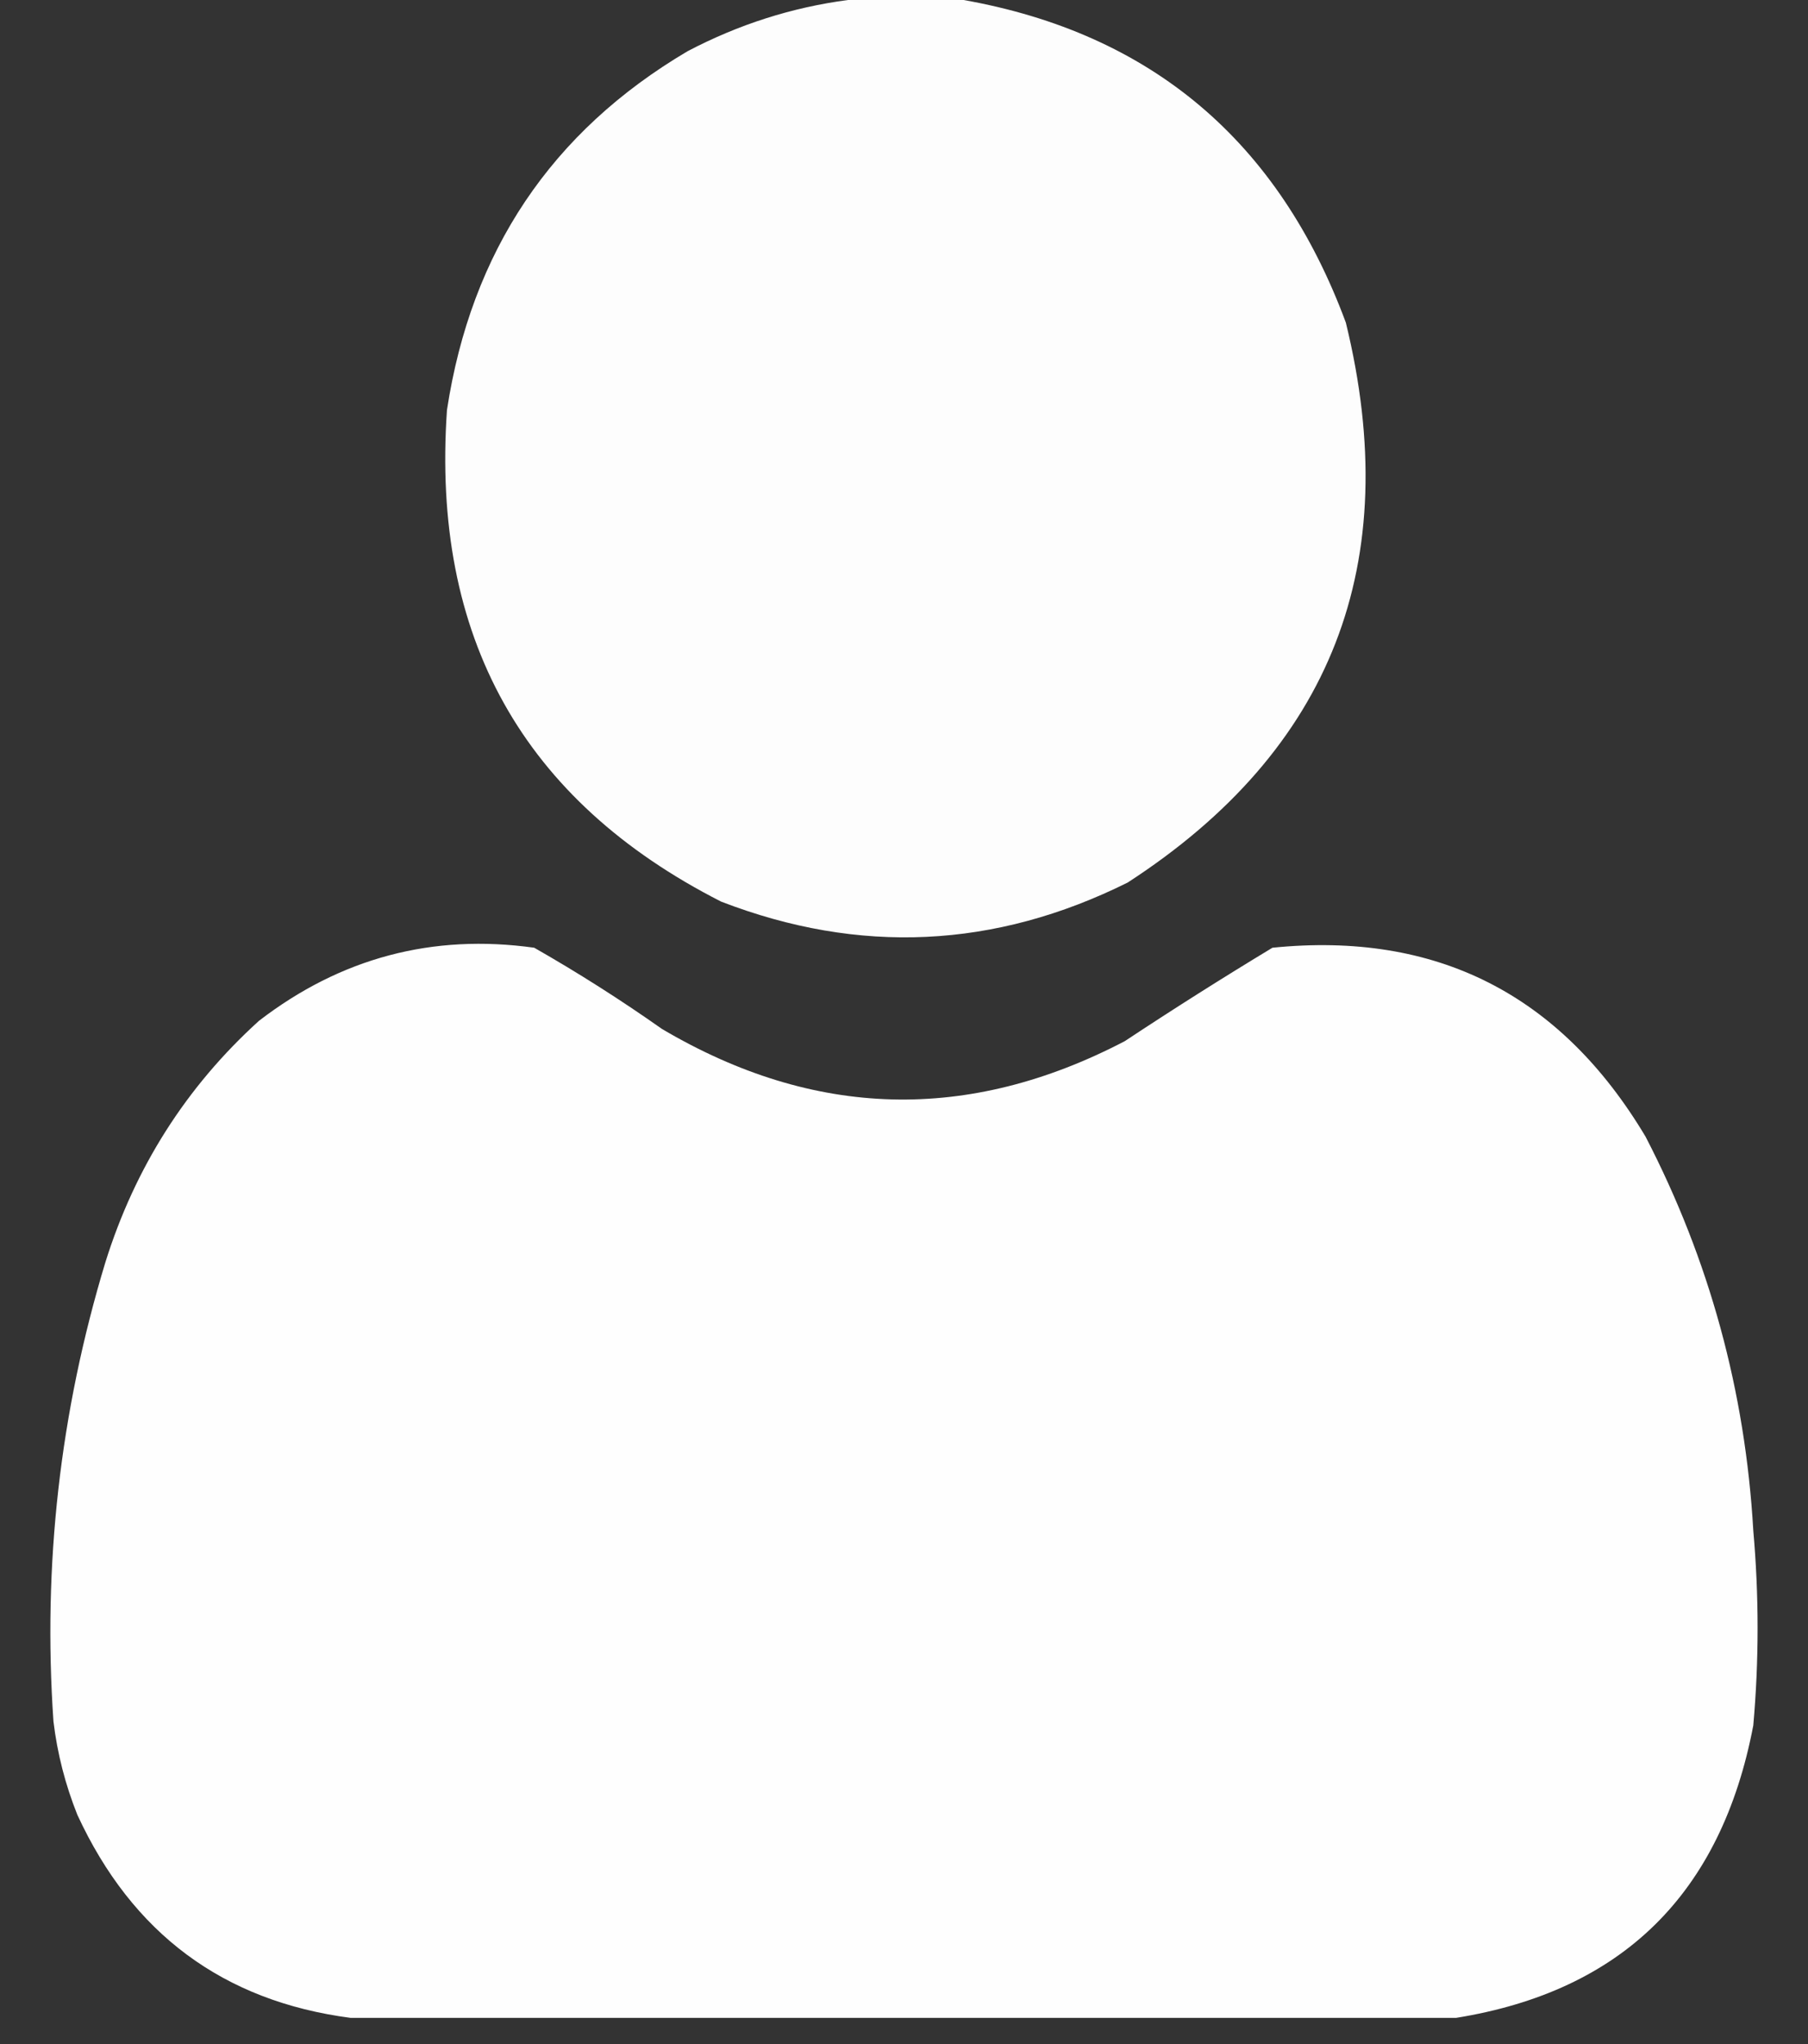 <svg width="23" height="26" viewBox="0 0 23 26" fill="none" xmlns="http://www.w3.org/2000/svg">
<rect x="0" y="0" width="23" height="26" fill="#333333" stroke="none"/>
<path opacity="0.991" fill-rule="evenodd" clip-rule="evenodd" d="M10.787 0C11.277 0 11.767 0 12.258 0C14.644 0.424 16.265 1.793 17.121 4.104C17.869 7.167 16.944 9.541 14.345 11.226C12.656 12.066 10.932 12.147 9.173 11.468C6.649 10.183 5.486 8.099 5.686 5.215C5.994 3.196 7.014 1.675 8.746 0.652C9.395 0.311 10.075 0.094 10.787 0Z" fill="white"/>
<path opacity="0.994" fill-rule="evenodd" clip-rule="evenodd" d="M18.522 25.667C13.835 25.667 9.148 25.667 4.461 25.667C2.84 25.455 1.681 24.594 0.984 23.084C0.831 22.701 0.729 22.305 0.68 21.896C0.543 19.907 0.763 17.962 1.34 16.058C1.718 14.848 2.369 13.824 3.294 12.985C4.335 12.184 5.503 11.874 6.796 12.055C7.355 12.374 7.896 12.718 8.421 13.088C10.357 14.231 12.319 14.283 14.309 13.243C14.927 12.834 15.553 12.438 16.187 12.055C18.268 11.844 19.851 12.645 20.933 14.457C21.745 16.024 22.202 17.694 22.304 19.468C22.377 20.295 22.377 21.122 22.304 21.947C21.897 24.087 20.636 25.327 18.522 25.667Z" fill="white"/>
</svg>

